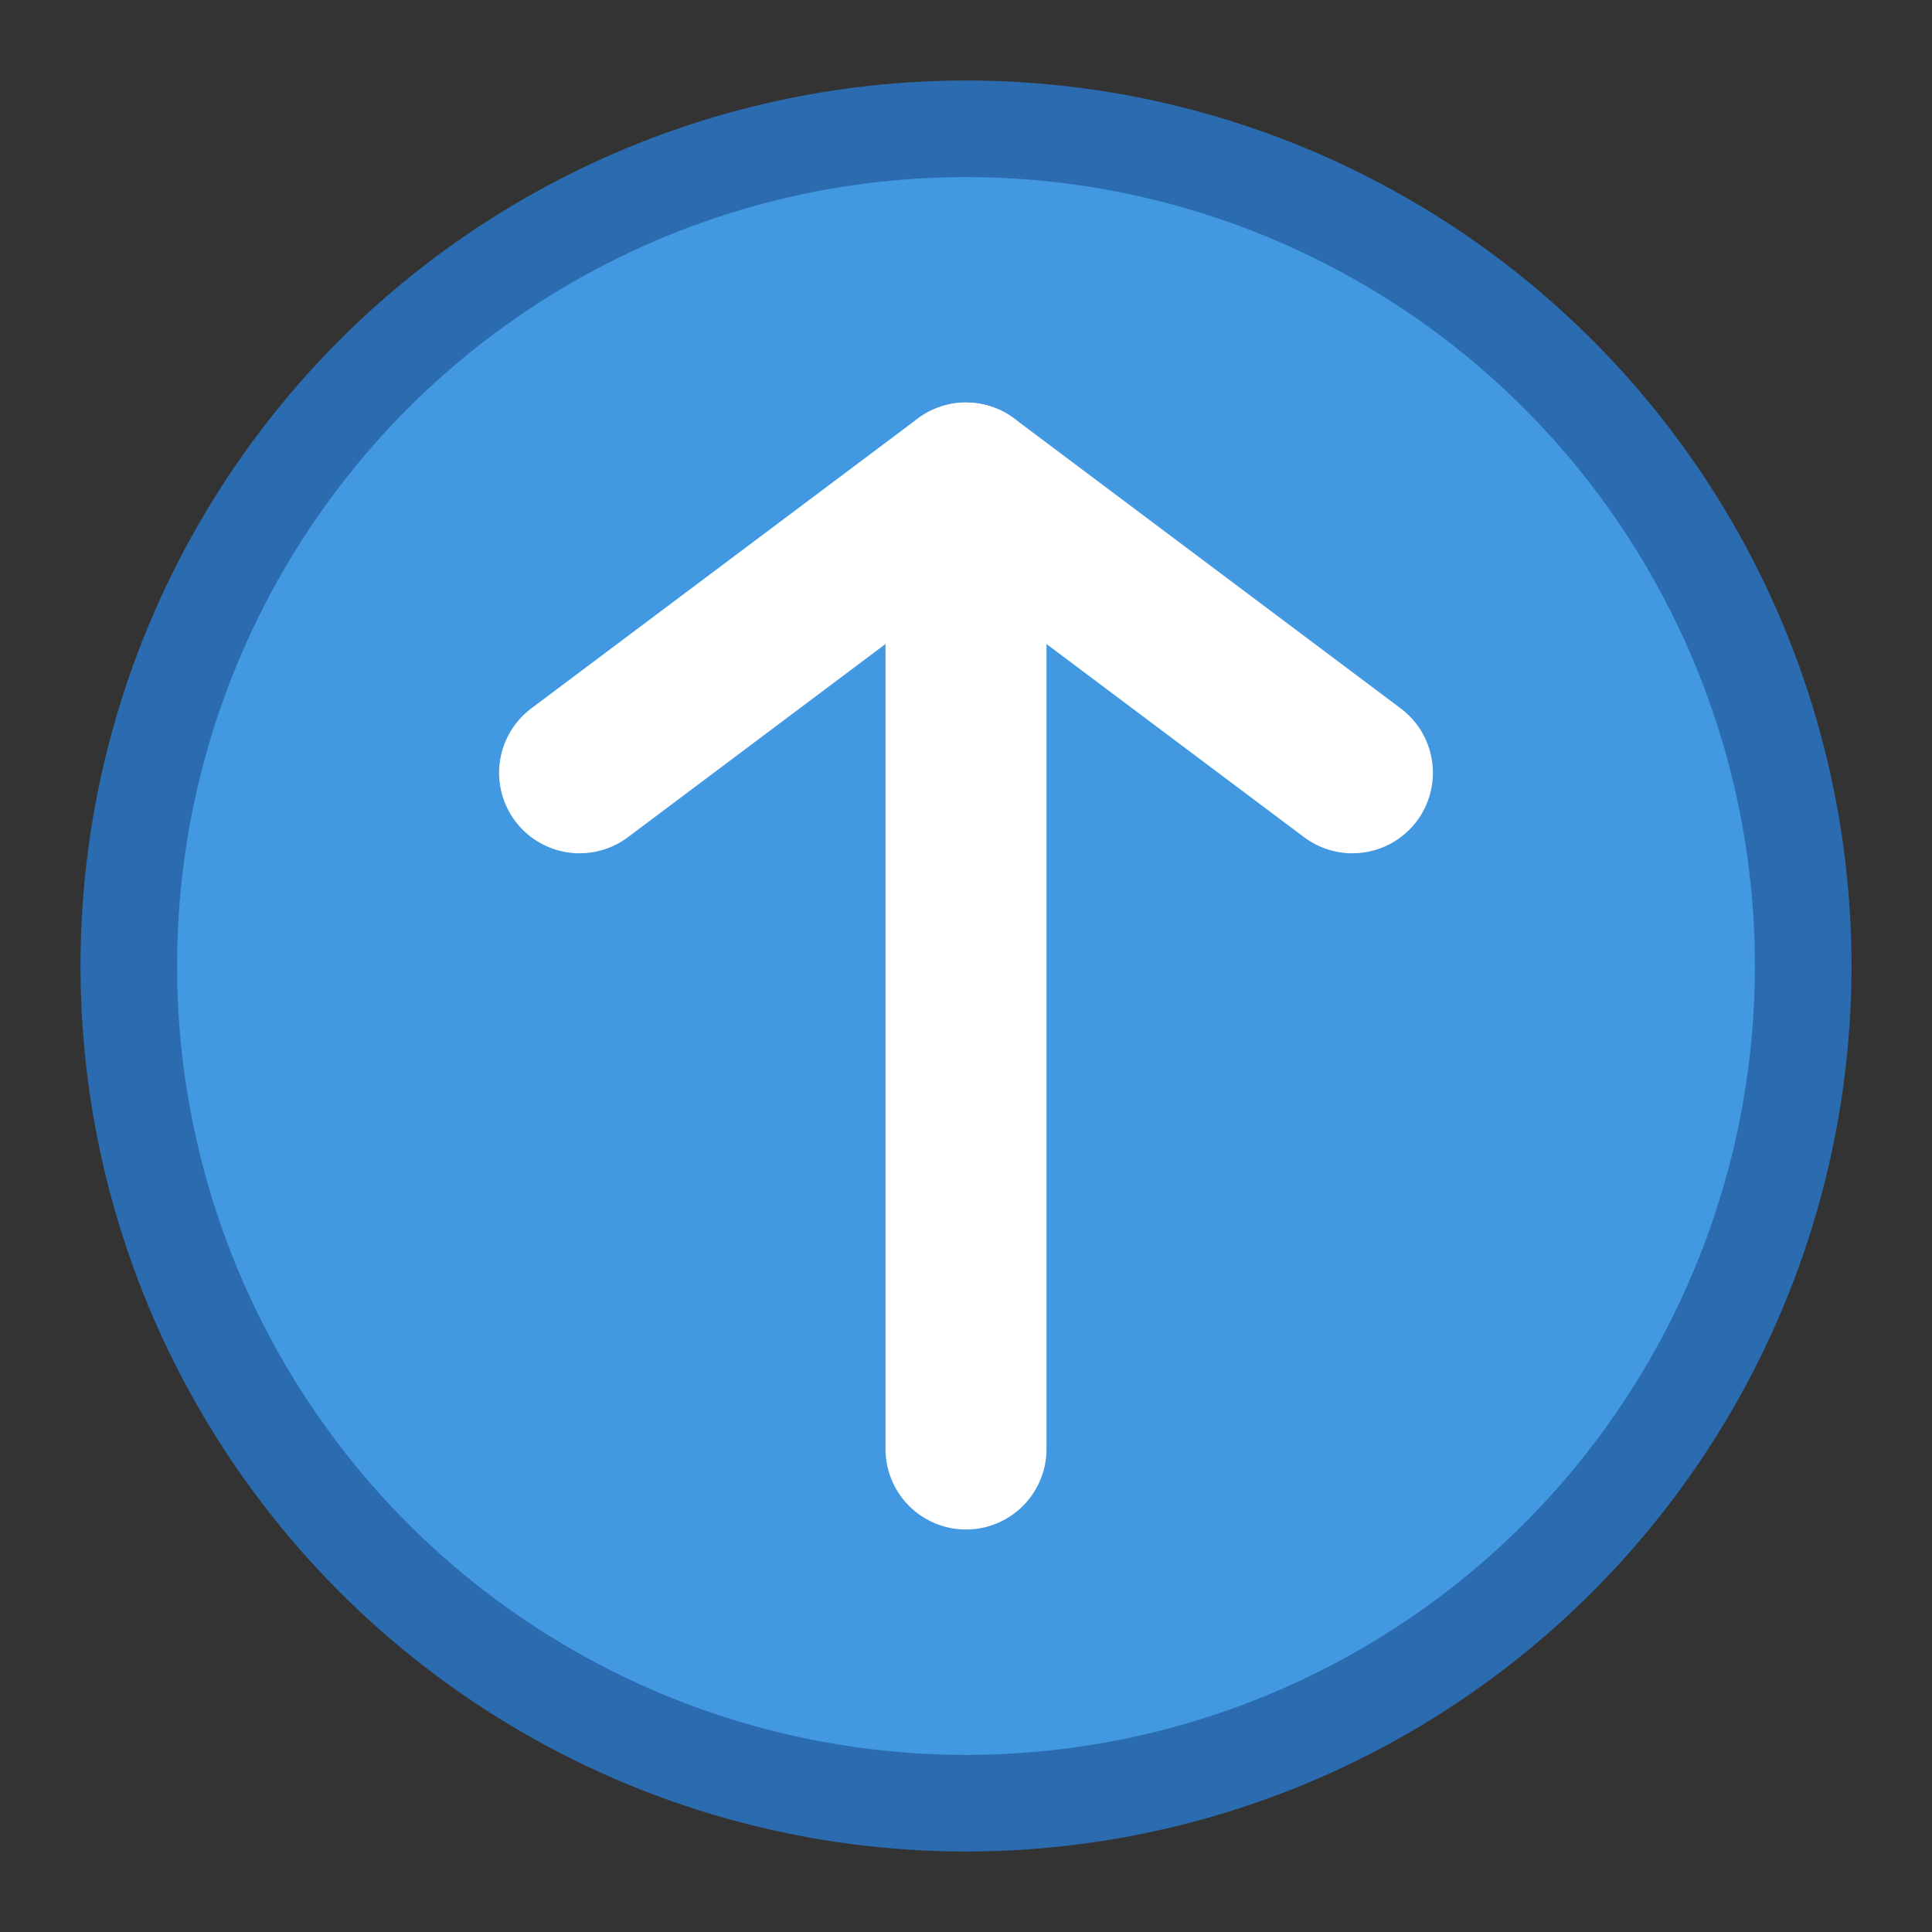 <?xml version="1.0" encoding="UTF-8"?>
<svg width="30" height="30" viewBox="0 0 30 30" fill="none" xmlns="http://www.w3.org/2000/svg">
  <rect x="0" y="0" width="30" height="30" fill="#333333" stroke="none"/>
  <!-- Simple circular logo for QuickGPT -->
  <circle cx="15" cy="15" r="13" fill="#4299e1" stroke="#2b6cb0" stroke-width="1.5"/>
  <path d="M15 7.5V22.5" stroke="white" stroke-width="2.5" stroke-linecap="round"/>
  <path d="M9 12L15 7.5L21 12" stroke="white" stroke-width="2.5" stroke-linecap="round" stroke-linejoin="round"/>
</svg>